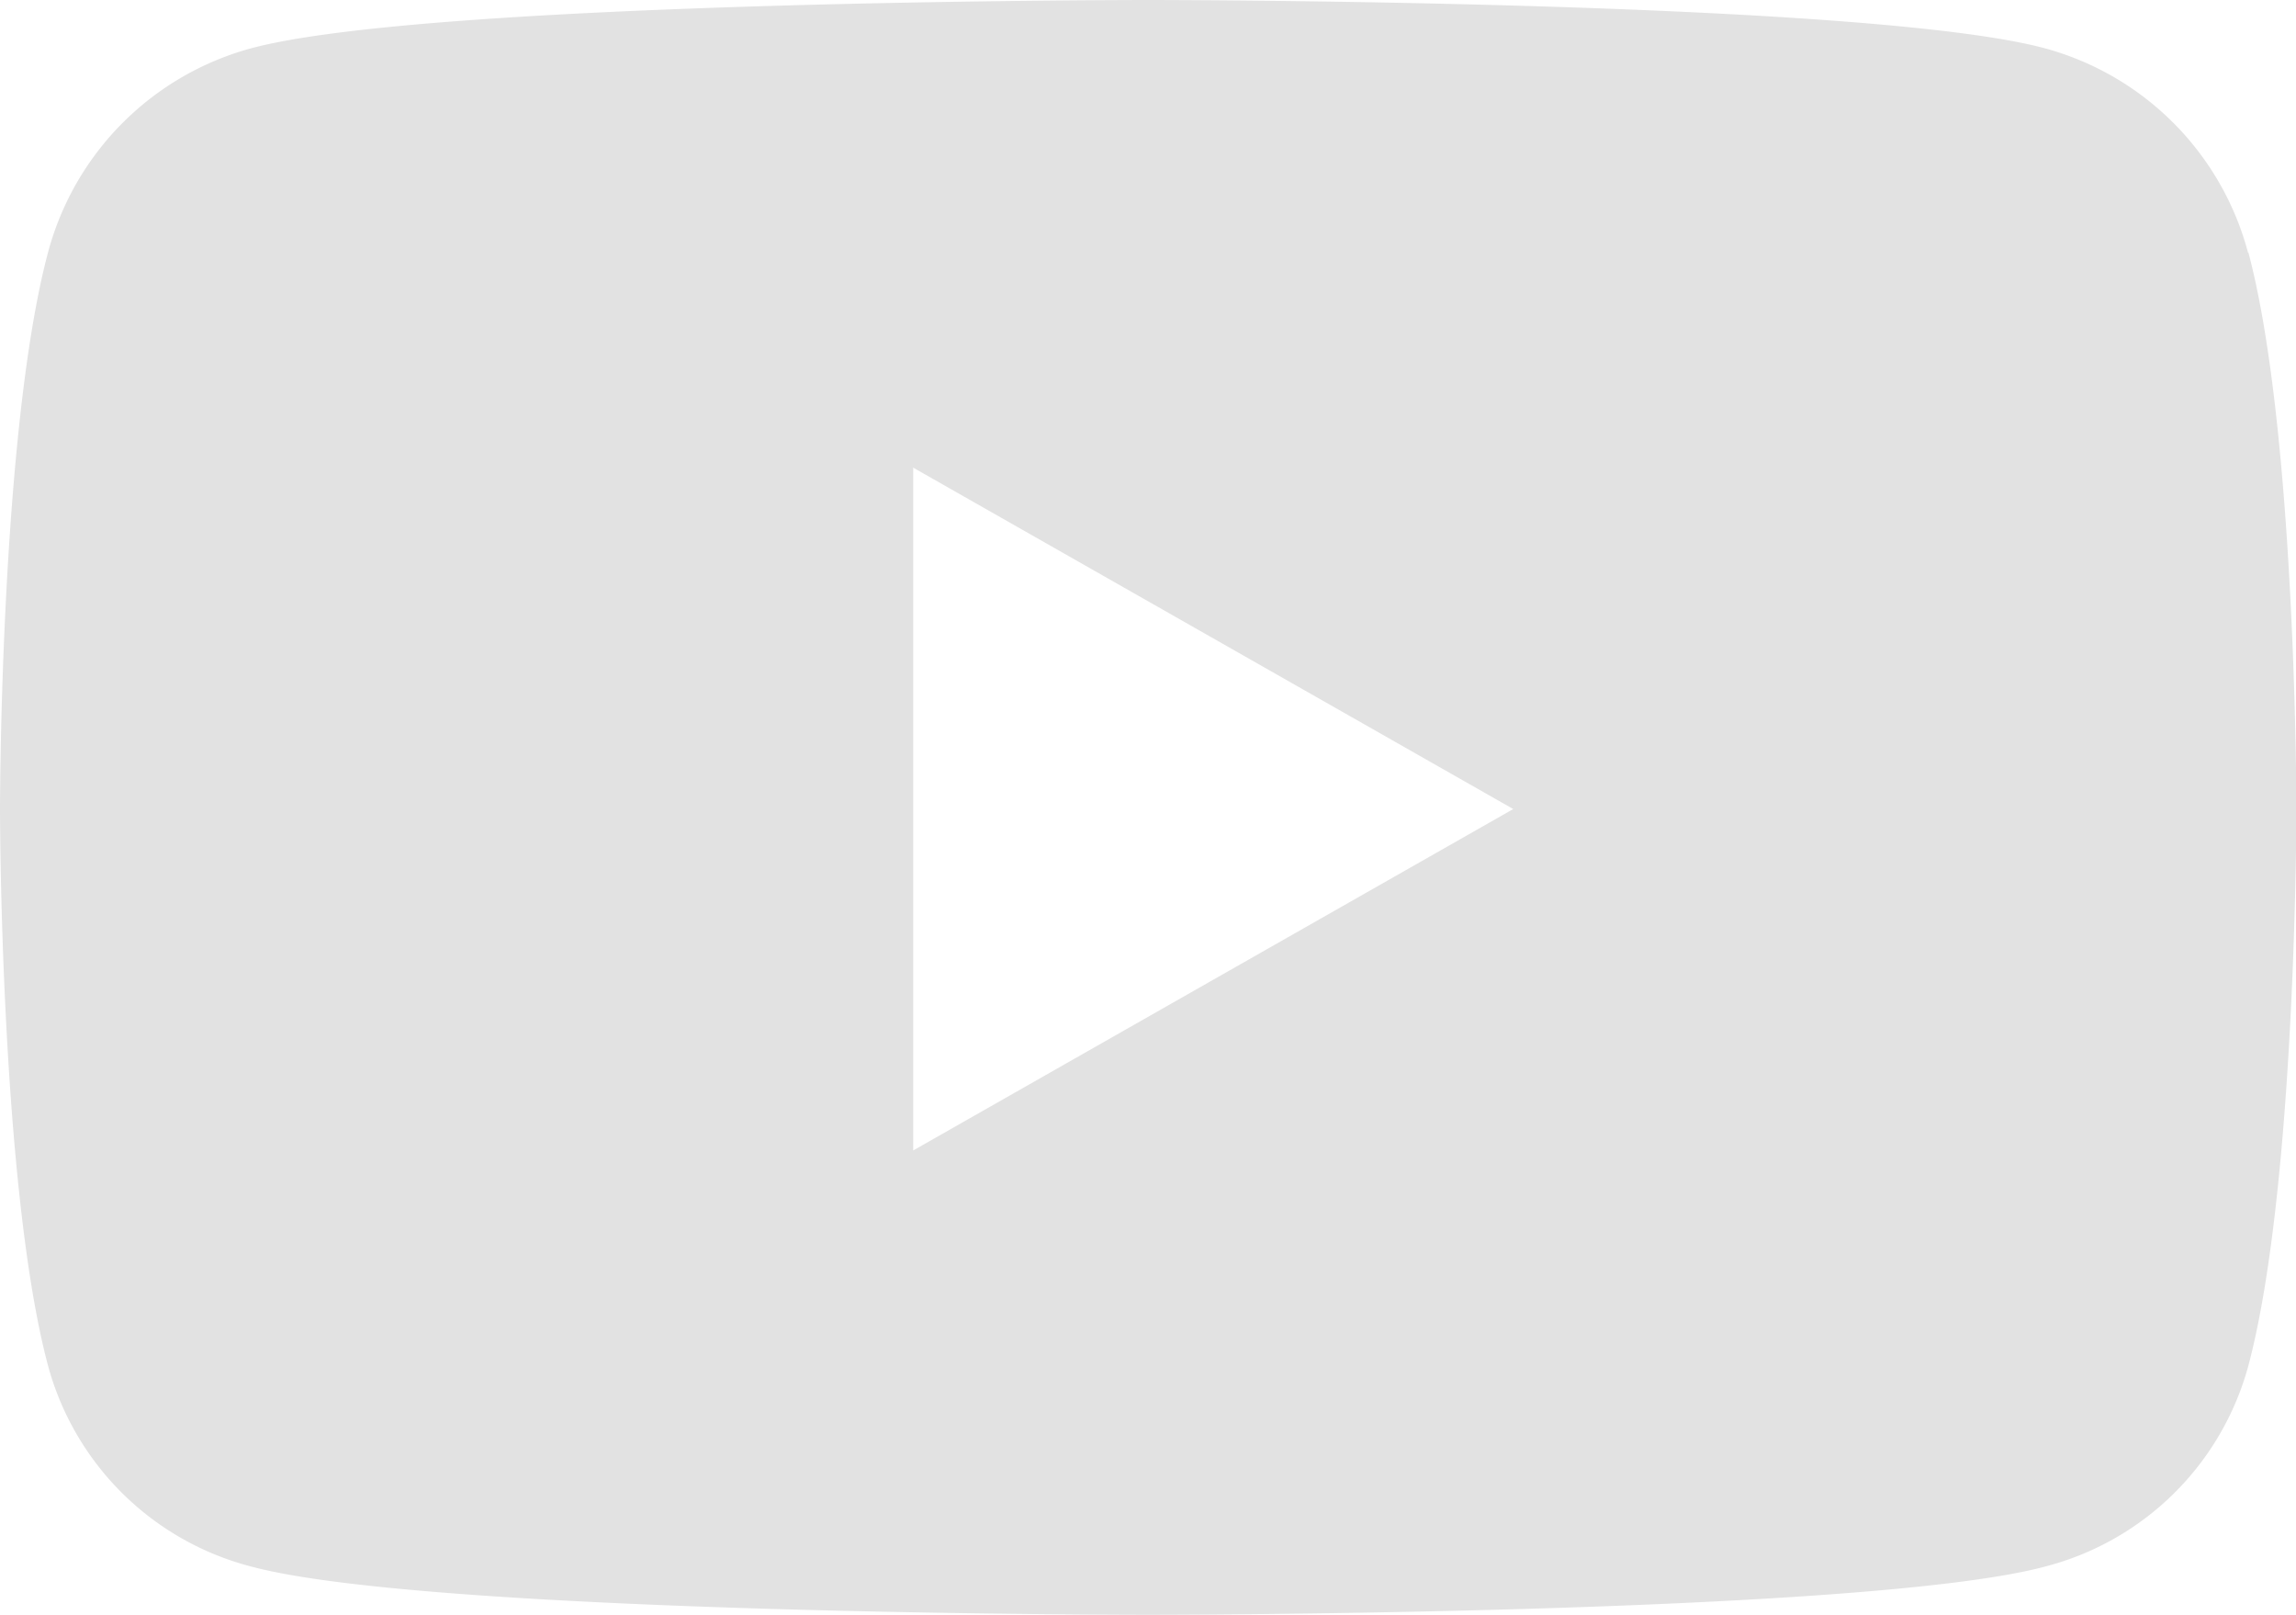 <svg xmlns="http://www.w3.org/2000/svg" width="40.693" height="28.612" viewBox="0 0 40.693 28.612">
  <path id="Icon_awesome-youtube" data-name="Icon awesome-youtube" d="M40.893,8.977a5.113,5.113,0,0,0-3.6-3.621C34.122,4.5,21.4,4.5,21.4,4.5s-12.725,0-15.9.856A5.113,5.113,0,0,0,1.9,8.977c-.85,3.194-.85,9.858-.85,9.858s0,6.664.85,9.858a5.037,5.037,0,0,0,3.6,3.563c3.174.856,15.9.856,15.9.856s12.725,0,15.9-.856a5.037,5.037,0,0,0,3.6-3.563c.85-3.194.85-9.858.85-9.858s0-6.664-.85-9.858ZM17.235,24.886v-12.1L27.87,18.835l-10.636,6.05Z" transform="translate(-1.05 -4.5)" fill="#e2e2e2"/>
</svg>
